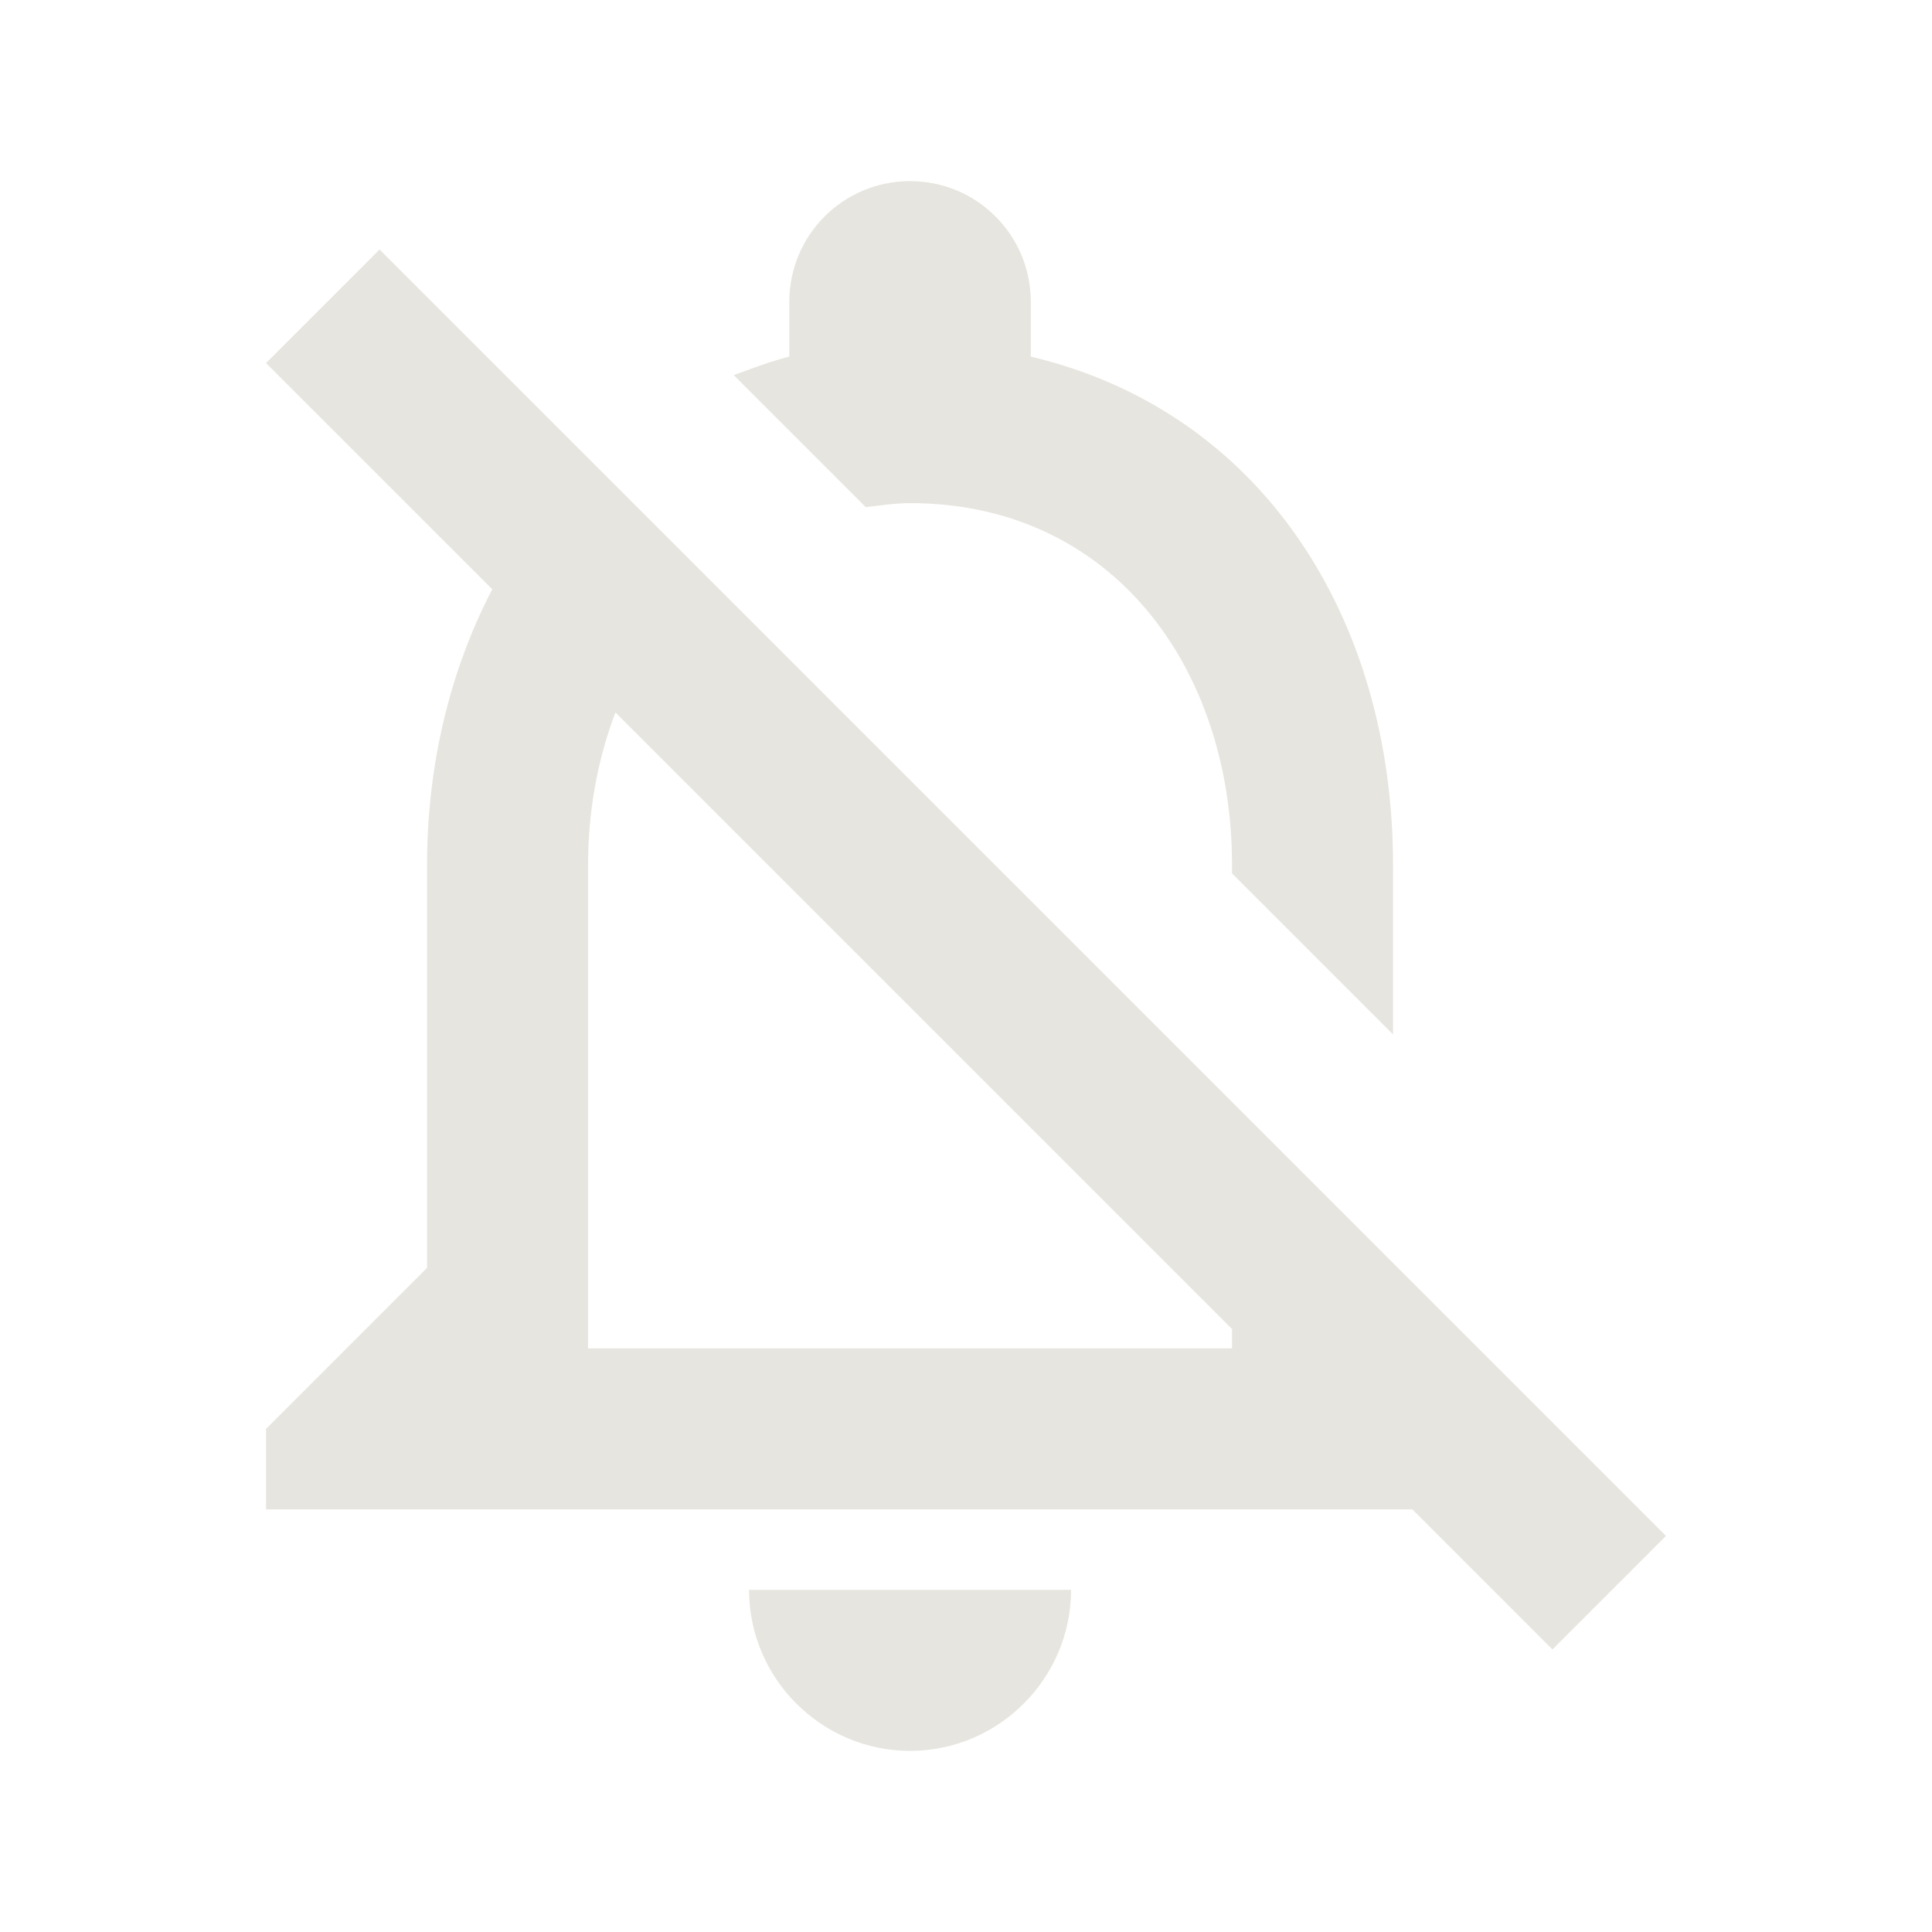 <svg width="24" height="24" viewBox="0 0 24 24" fill="none" xmlns="http://www.w3.org/2000/svg">
<path d="M11.305 21.75C12.405 21.75 13.305 20.85 13.305 19.75H9.305C9.305 20.85 10.205 21.75 11.305 21.75ZM11.305 6.25C13.795 6.25 15.305 8.27 15.305 10.75V10.85L17.305 12.85V10.75C17.305 7.68 15.675 5.11 12.805 4.43V3.75C12.805 2.92 12.135 2.25 11.305 2.25C10.475 2.25 9.805 2.92 9.805 3.75V4.43C9.565 4.49 9.335 4.58 9.115 4.66L10.755 6.3C10.935 6.28 11.115 6.25 11.305 6.25ZM4.715 3.1L3.305 4.51L6.115 7.32C5.595 8.32 5.305 9.49 5.305 10.75V15.75L3.305 17.75V18.75H17.545L19.285 20.49L20.695 19.08L4.715 3.1ZM15.305 16.75H7.305V10.75C7.305 10.07 7.425 9.43 7.645 8.85L15.305 16.51V16.75Z" fill="#E7E5DF"/>
</svg>

